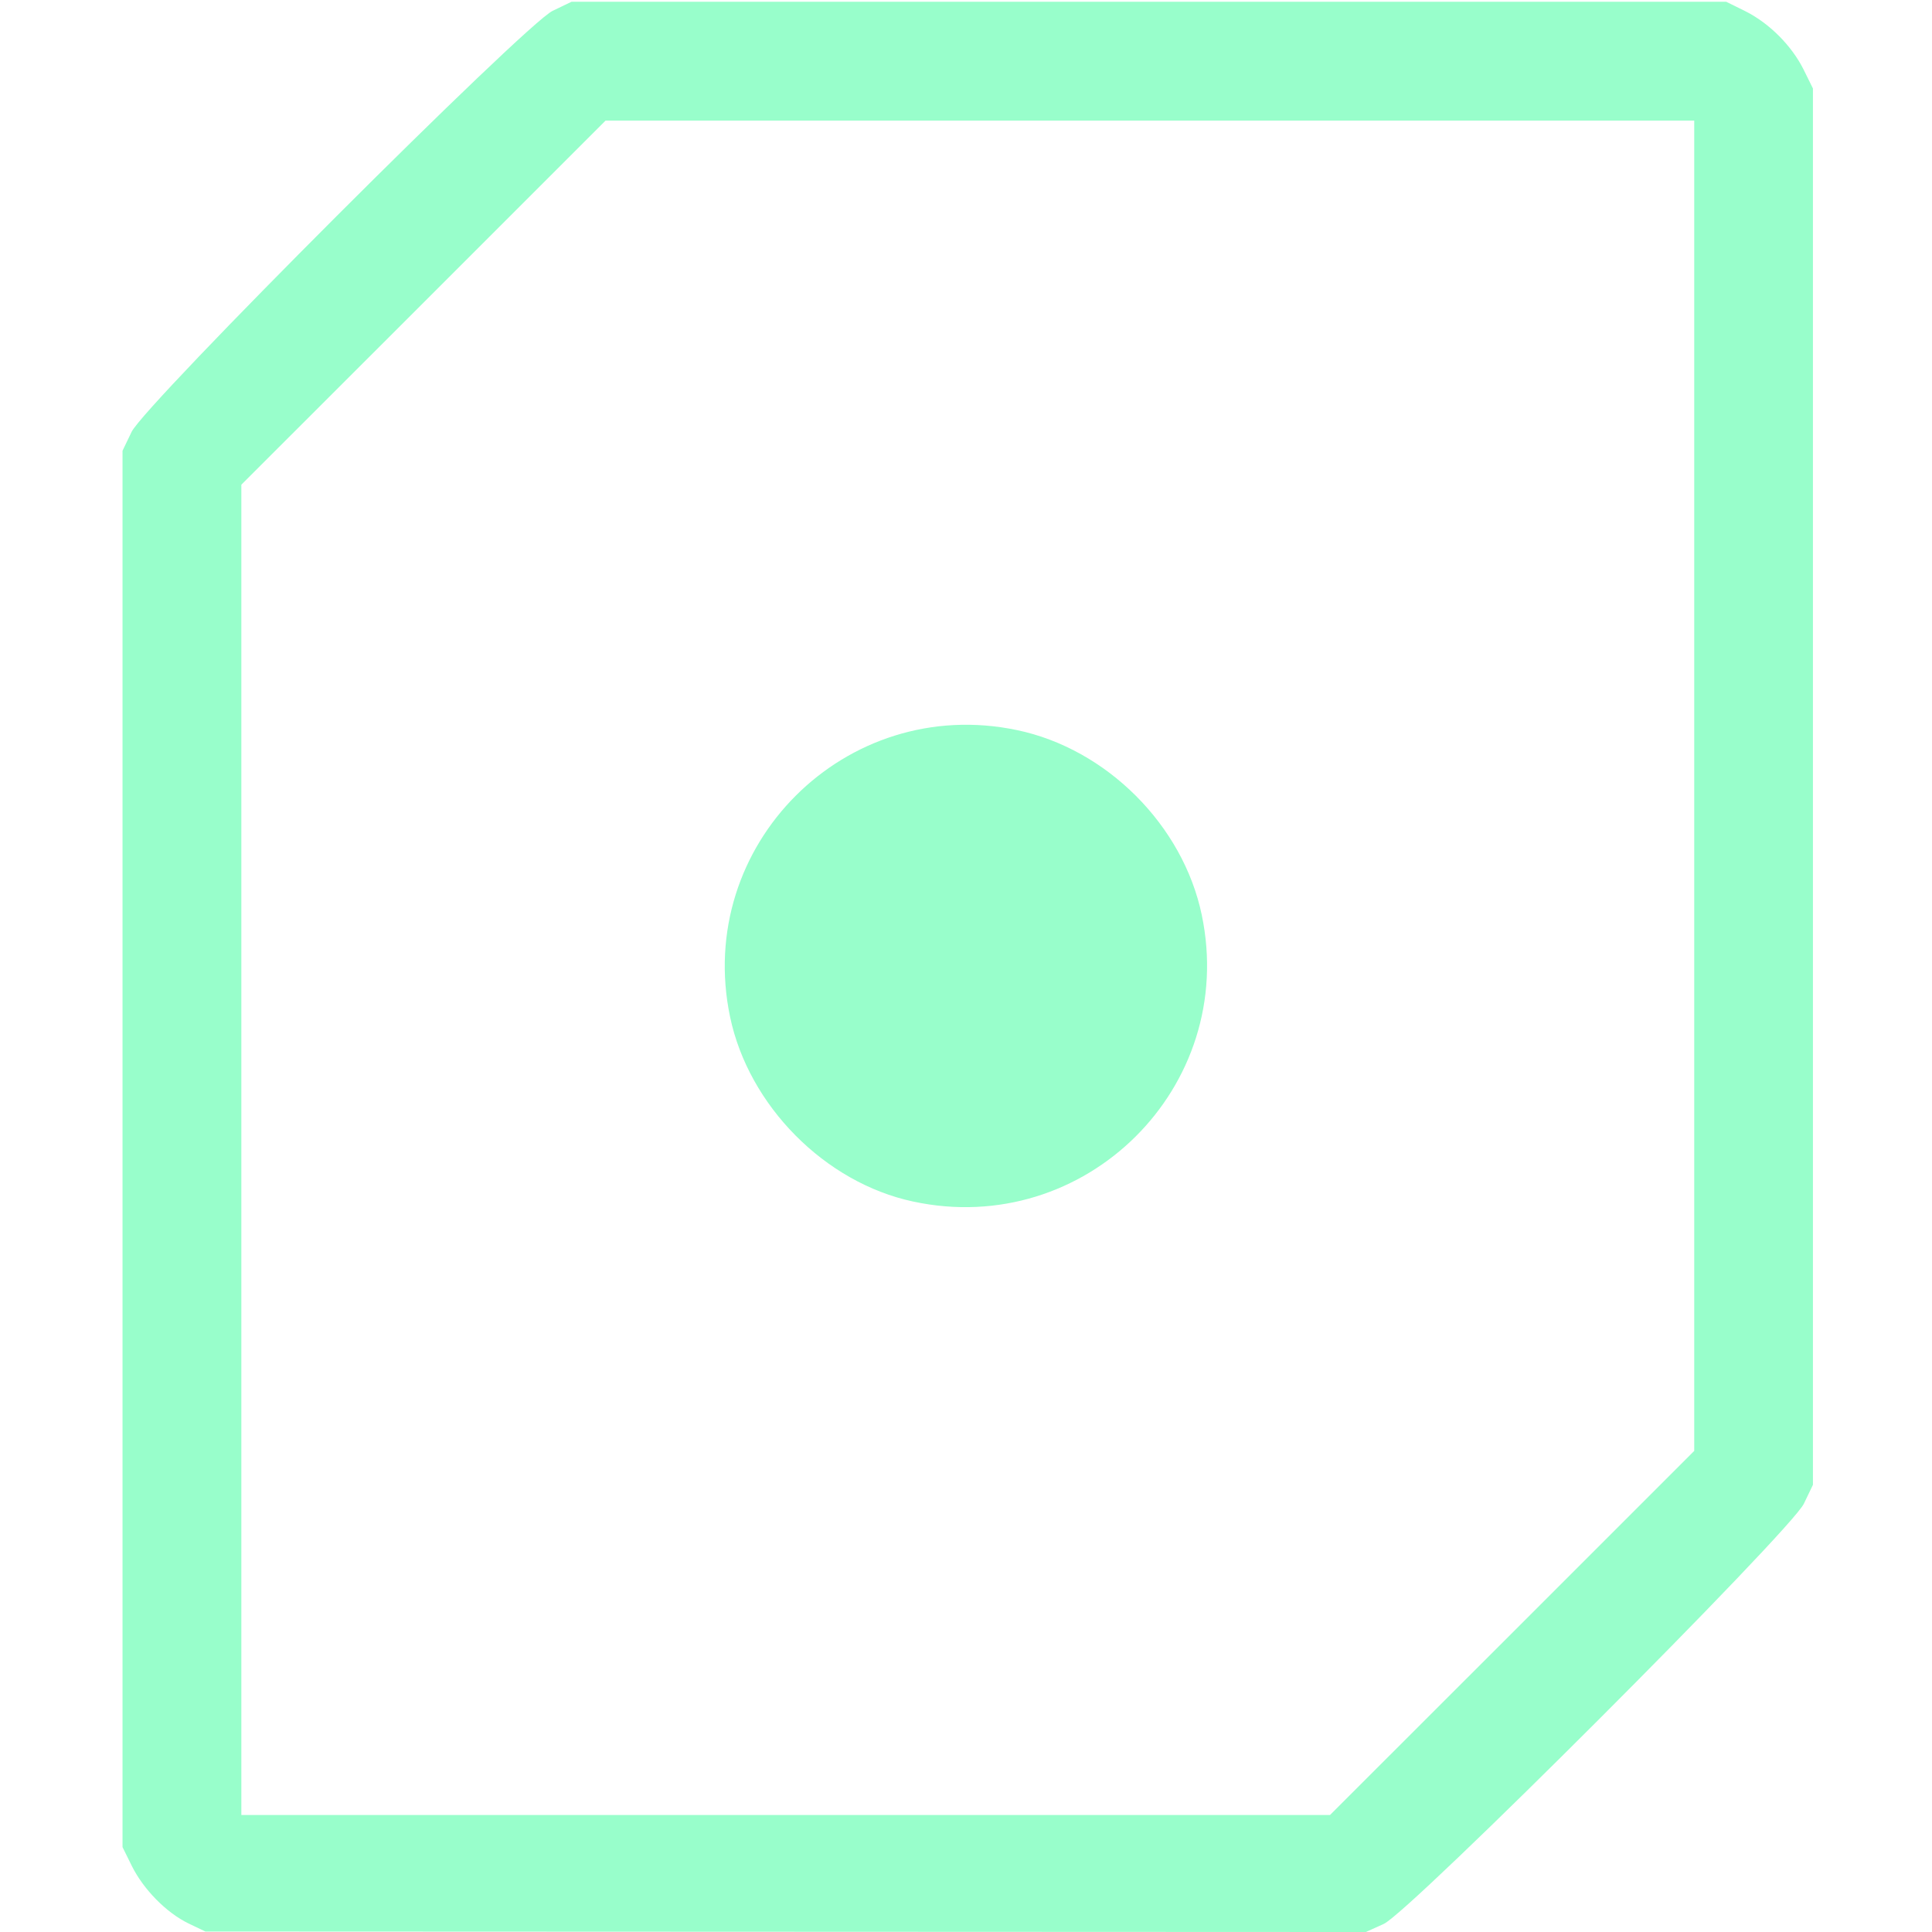 <?xml version="1.0" encoding="UTF-8" standalone="no"?>
<!-- Created with Inkscape (http://www.inkscape.org/) -->

<svg
   version="1.1"
   id="svg2"
   width="1600"
   height="1600"
   viewBox="0 0 1600 1600"
   sodipodi:docname="con_pivot.svg"
   inkscape:version="1.2.2 (732a01da63, 2022-12-09)"
   xmlns:inkscape="http://www.inkscape.org/namespaces/inkscape"
   xmlns:sodipodi="http://sodipodi.sourceforge.net/DTD/sodipodi-0.dtd"
   xmlns="http://www.w3.org/2000/svg"
   xmlns:svg="http://www.w3.org/2000/svg"
   xmlns:rdf="http://www.w3.org/1999/02/22-rdf-syntax-ns#"
   xmlns:cc="http://creativecommons.org/ns#"
   xmlns:dc="http://purl.org/dc/elements/1.1/">
  <defs
     id="defs6" />
  <sodipodi:namedview
     pagecolor="#808080"
     bordercolor="#666666"
     borderopacity="1"
     objecttolerance="10"
     gridtolerance="10"
     guidetolerance="10"
     inkscape:pageopacity="0"
     inkscape:pageshadow="2"
     inkscape:window-width="2560"
     inkscape:window-height="1009"
     id="namedview4"
     showgrid="false"
     fit-margin-top="0"
     fit-margin-left="0"
     fit-margin-right="0"
     fit-margin-bottom="0"
     inkscape:zoom="0.5"
     inkscape:cx="550"
     inkscape:cy="484"
     inkscape:window-x="-8"
     inkscape:window-y="-8"
     inkscape:window-maximized="1"
     inkscape:current-layer="CON_PIVOT"
     inkscape:showpageshadow="0"
     inkscape:pagecheckerboard="true"
     inkscape:deskcolor="#d1d1d1" />
  <g
     id="CON_PIVOT"
     transform="matrix(100.009,0,0,100.009,-0.139,-0.14)"
     style="stroke-width:0.01">
    <path
       style="fill:none;stroke-width:0"
       d="M 0,8 V 0 L 2.414,0.001 C 4.649,0.003 4.818,0.007 4.688,0.052 4.61,0.079 4.491,0.141 4.422,0.189 4.353,0.237 3.592,0.984 2.731,1.849 1.515,3.072 1.149,3.457 1.091,3.578 l -0.075,0.156 v 5.781 5.781 l 0.077,0.156 c 0.097,0.195 0.286,0.387 0.469,0.476 l 0.141,0.068 -0.852,0.002 L 0,16 Z m 11.469,7.931 c 0.211,-0.099 3.367,-3.26 3.472,-3.478 l 0.075,-0.156 0.008,-5.719 c 0.008,-5.177 0.004,-5.733 -0.042,-5.873 C 14.881,0.393 14.654,0.161 14.344,0.052 14.21,0.005 14.245,0.003 15.102,0.001 L 16,0 v 8 8 l -2.336,-0.002 -2.336,-0.002 0.141,-0.066 z M 2,9.523 V 4.015 L 3.508,2.508 5.016,1 H 9.524 14.031 V 6.508 12.016 l -1.508,1.508 -1.508,1.508 H 6.508 2 Z M 8.422,9.953 C 9.165,9.798 9.798,9.165 9.953,8.422 10.25,7.002 8.998,5.75 7.578,6.047 7.011,6.166 6.478,6.577 6.223,7.095 c -0.295,0.599 -0.295,1.211 0,1.81 0.393,0.797 1.309,1.234 2.199,1.048 z"
       id="path821"
       inkscape:connector-curvature="0" />
    <path
       style="fill:#98fecb;fill-opacity:1;stroke-width:0"
       d="M 1.562,15.929 C 1.379,15.84 1.19,15.648 1.093,15.453 L 1.016,15.297 V 9.516 3.734 l 0.075,-0.156 C 1.2,3.35 4.35,0.2 4.578,0.091 L 4.734,0.016 h 4.781 4.781 l 0.156,0.077 c 0.199,0.099 0.386,0.286 0.485,0.485 l 0.077,0.156 V 6.516 12.297 l -0.075,0.156 c -0.109,0.227 -3.263,3.382 -3.479,3.48 l -0.148,0.067 -4.805,-0.002 -4.805,-0.002 z M 12.523,13.524 14.031,12.016 V 6.508 1 H 9.524 5.016 L 3.508,2.508 2,4.015 V 9.523 15.031 H 6.508 11.015 Z M 7.562,9.951 C 6.832,9.795 6.201,9.157 6.047,8.422 5.75,7.002 7.002,5.75 8.422,6.047 9.165,6.202 9.798,6.835 9.953,7.578 10.251,9.003 8.988,10.258 7.562,9.951 Z"
       id="path819"
       inkscape:connector-curvature="0" />
  </g>
</svg>
